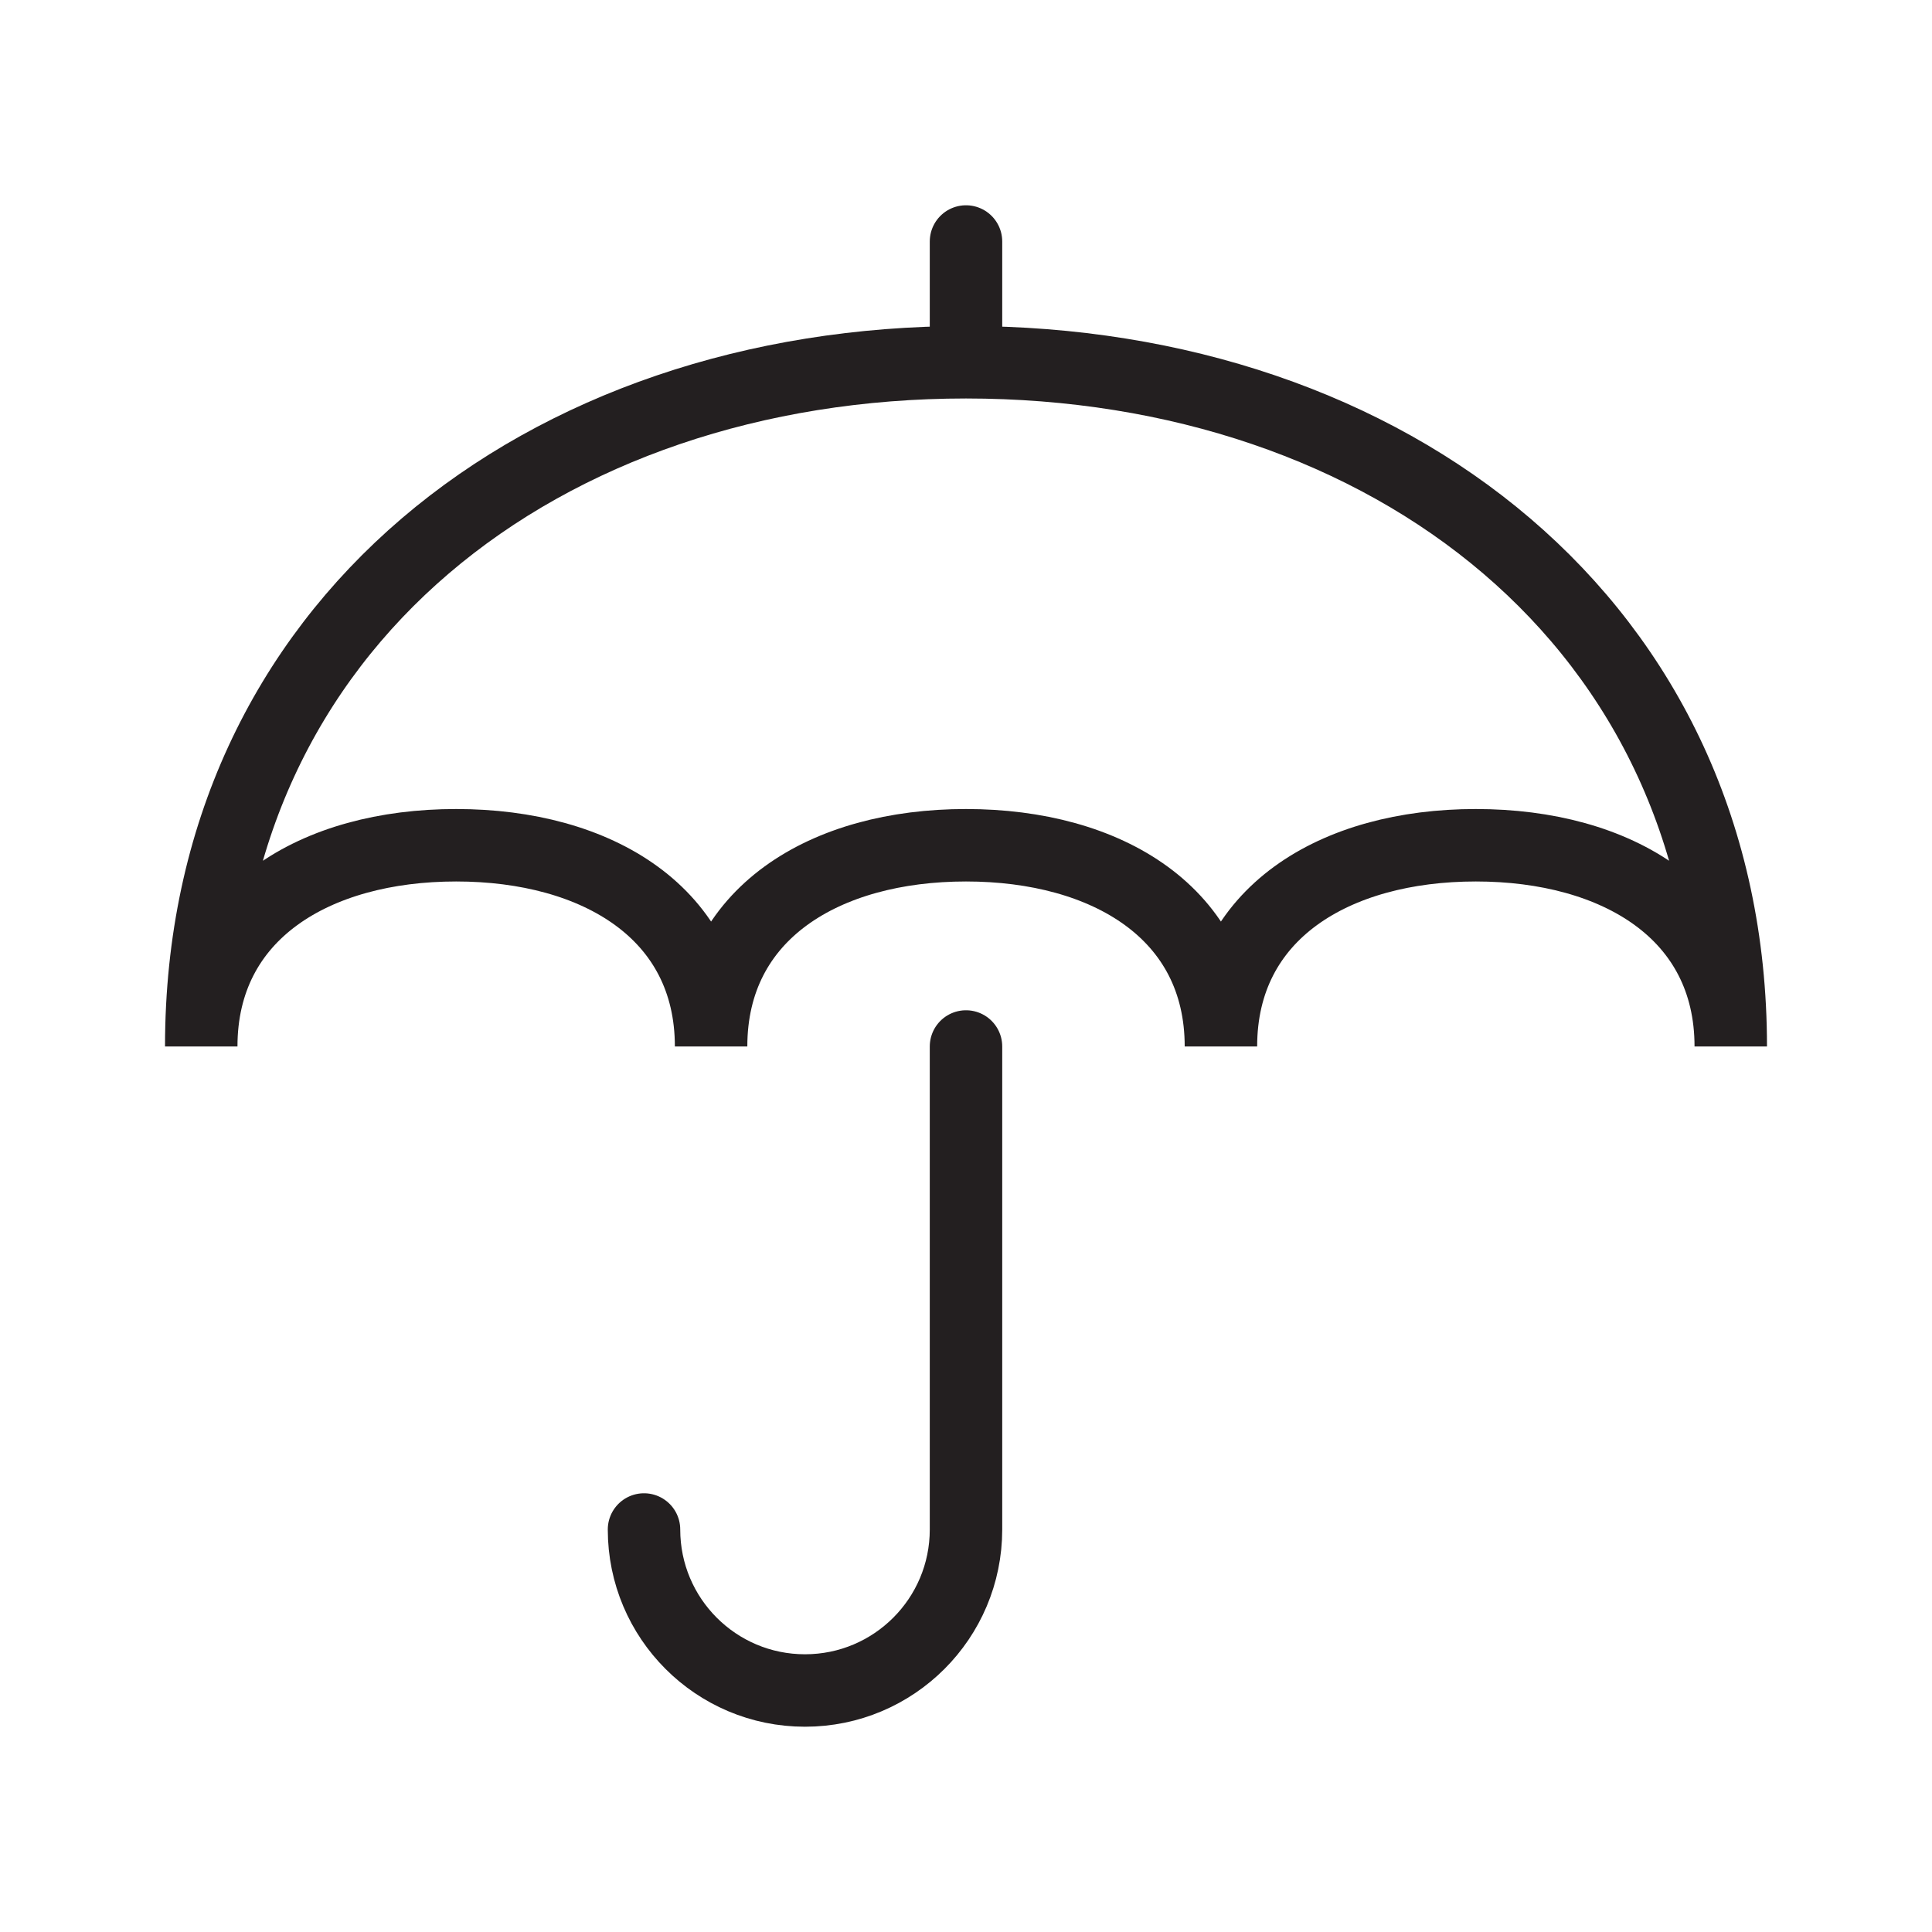 <svg width="80" height="80" viewBox="0 0 80 80" fill="none" xmlns="http://www.w3.org/2000/svg">
<path d="M40 15C22.511 15 8.333 25.844 8.333 43.333C8.333 37.81 13.059 35 18.889 35C24.719 35 29.445 37.81 29.445 43.333C29.445 37.81 34.17 35 40 35C45.83 35 50.556 37.81 50.556 43.333C50.556 37.81 55.281 35 61.111 35C66.941 35 71.667 37.81 71.667 43.333C71.667 25.844 57.489 15 40 15ZM40 15V10M26.667 63.333C26.667 67.015 29.651 70 33.333 70C37.015 70 40 67.015 40 63.333V43.333" stroke="#231F20" stroke-width="3" stroke-linecap="round"/>
</svg>
